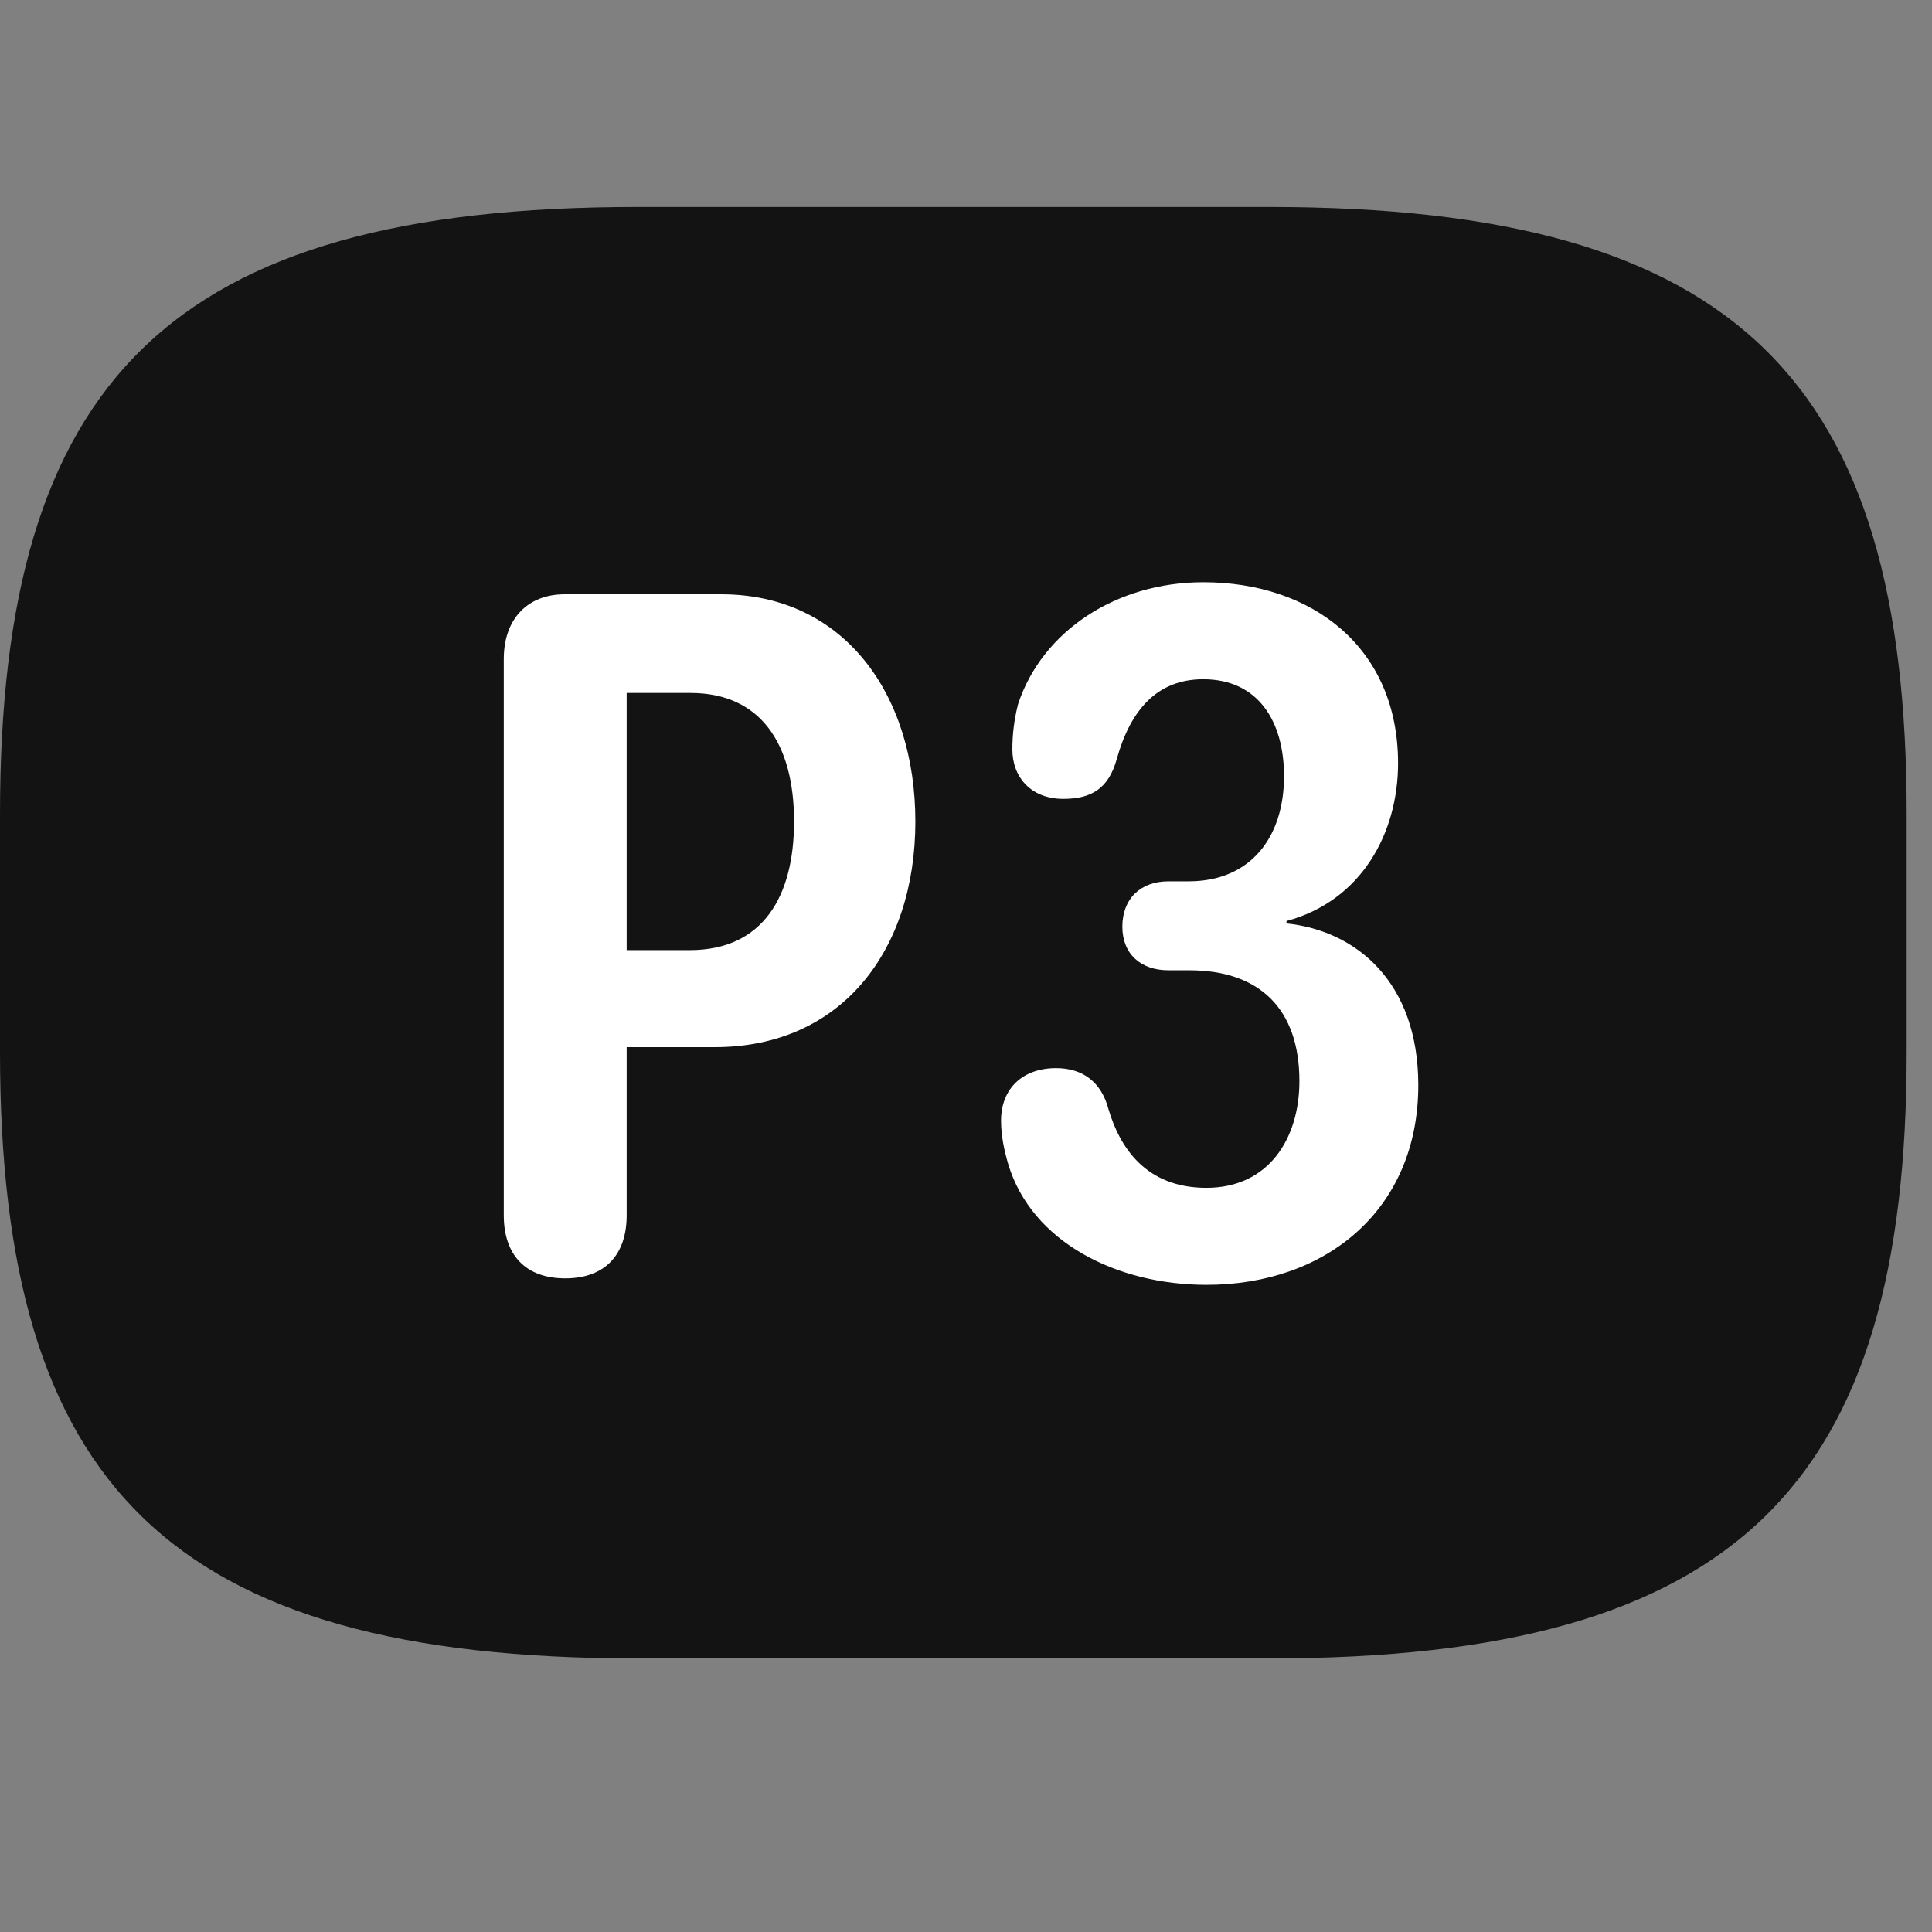 <svg width="28" height="28" viewBox="0 0 28 28" fill="none" xmlns="http://www.w3.org/2000/svg">
<rect x="0" y="0" width="28" height="28" fill="#808080" stroke="none"/>
<path d="M9.234 24.035H18.398C25.195 24.035 27.633 21.516 27.633 15.246V11.801C27.633 5.531 25.195 3 18.398 3H9.234C2.438 3 0 5.531 0 11.801V15.246C0 21.516 2.438 24.035 9.234 24.035Z" fill="black" fill-opacity="0.85"/>
<path d="M8.191 18.527C7.617 18.527 7.301 18.188 7.301 17.613V9.551C7.301 8.953 7.664 8.613 8.18 8.613H10.453C12.234 8.613 13.266 10.066 13.266 11.906C13.266 13.77 12.199 15.176 10.359 15.176H9.082V17.613C9.082 18.176 8.777 18.527 8.191 18.527ZM9.082 13.77H9.996C11.062 13.77 11.508 12.984 11.508 11.906C11.508 10.77 11.016 10.043 10.008 10.043H9.082V13.77ZM17.484 18.621C16.184 18.621 14.953 18 14.613 16.875C14.555 16.676 14.508 16.465 14.508 16.242C14.508 15.773 14.824 15.48 15.305 15.48C15.691 15.48 15.961 15.68 16.066 16.078C16.23 16.629 16.605 17.215 17.484 17.215C18.387 17.215 18.832 16.5 18.832 15.668C18.832 14.625 18.258 14.062 17.238 14.062H16.934C16.535 14.062 16.266 13.828 16.266 13.43C16.266 13.031 16.523 12.773 16.934 12.773H17.227C18.129 12.773 18.609 12.129 18.609 11.25C18.609 10.453 18.234 9.844 17.438 9.844C16.77 9.844 16.383 10.289 16.184 11.004C16.066 11.426 15.82 11.578 15.41 11.578C14.941 11.578 14.672 11.262 14.672 10.863C14.672 10.652 14.695 10.441 14.754 10.207C15.105 9.141 16.184 8.438 17.438 8.438C19.02 8.438 20.262 9.387 20.262 11.062C20.262 12.07 19.734 13.055 18.645 13.348V13.383C19.652 13.488 20.555 14.227 20.555 15.727C20.555 17.531 19.219 18.621 17.484 18.621Z" fill="white"/>
</svg>
